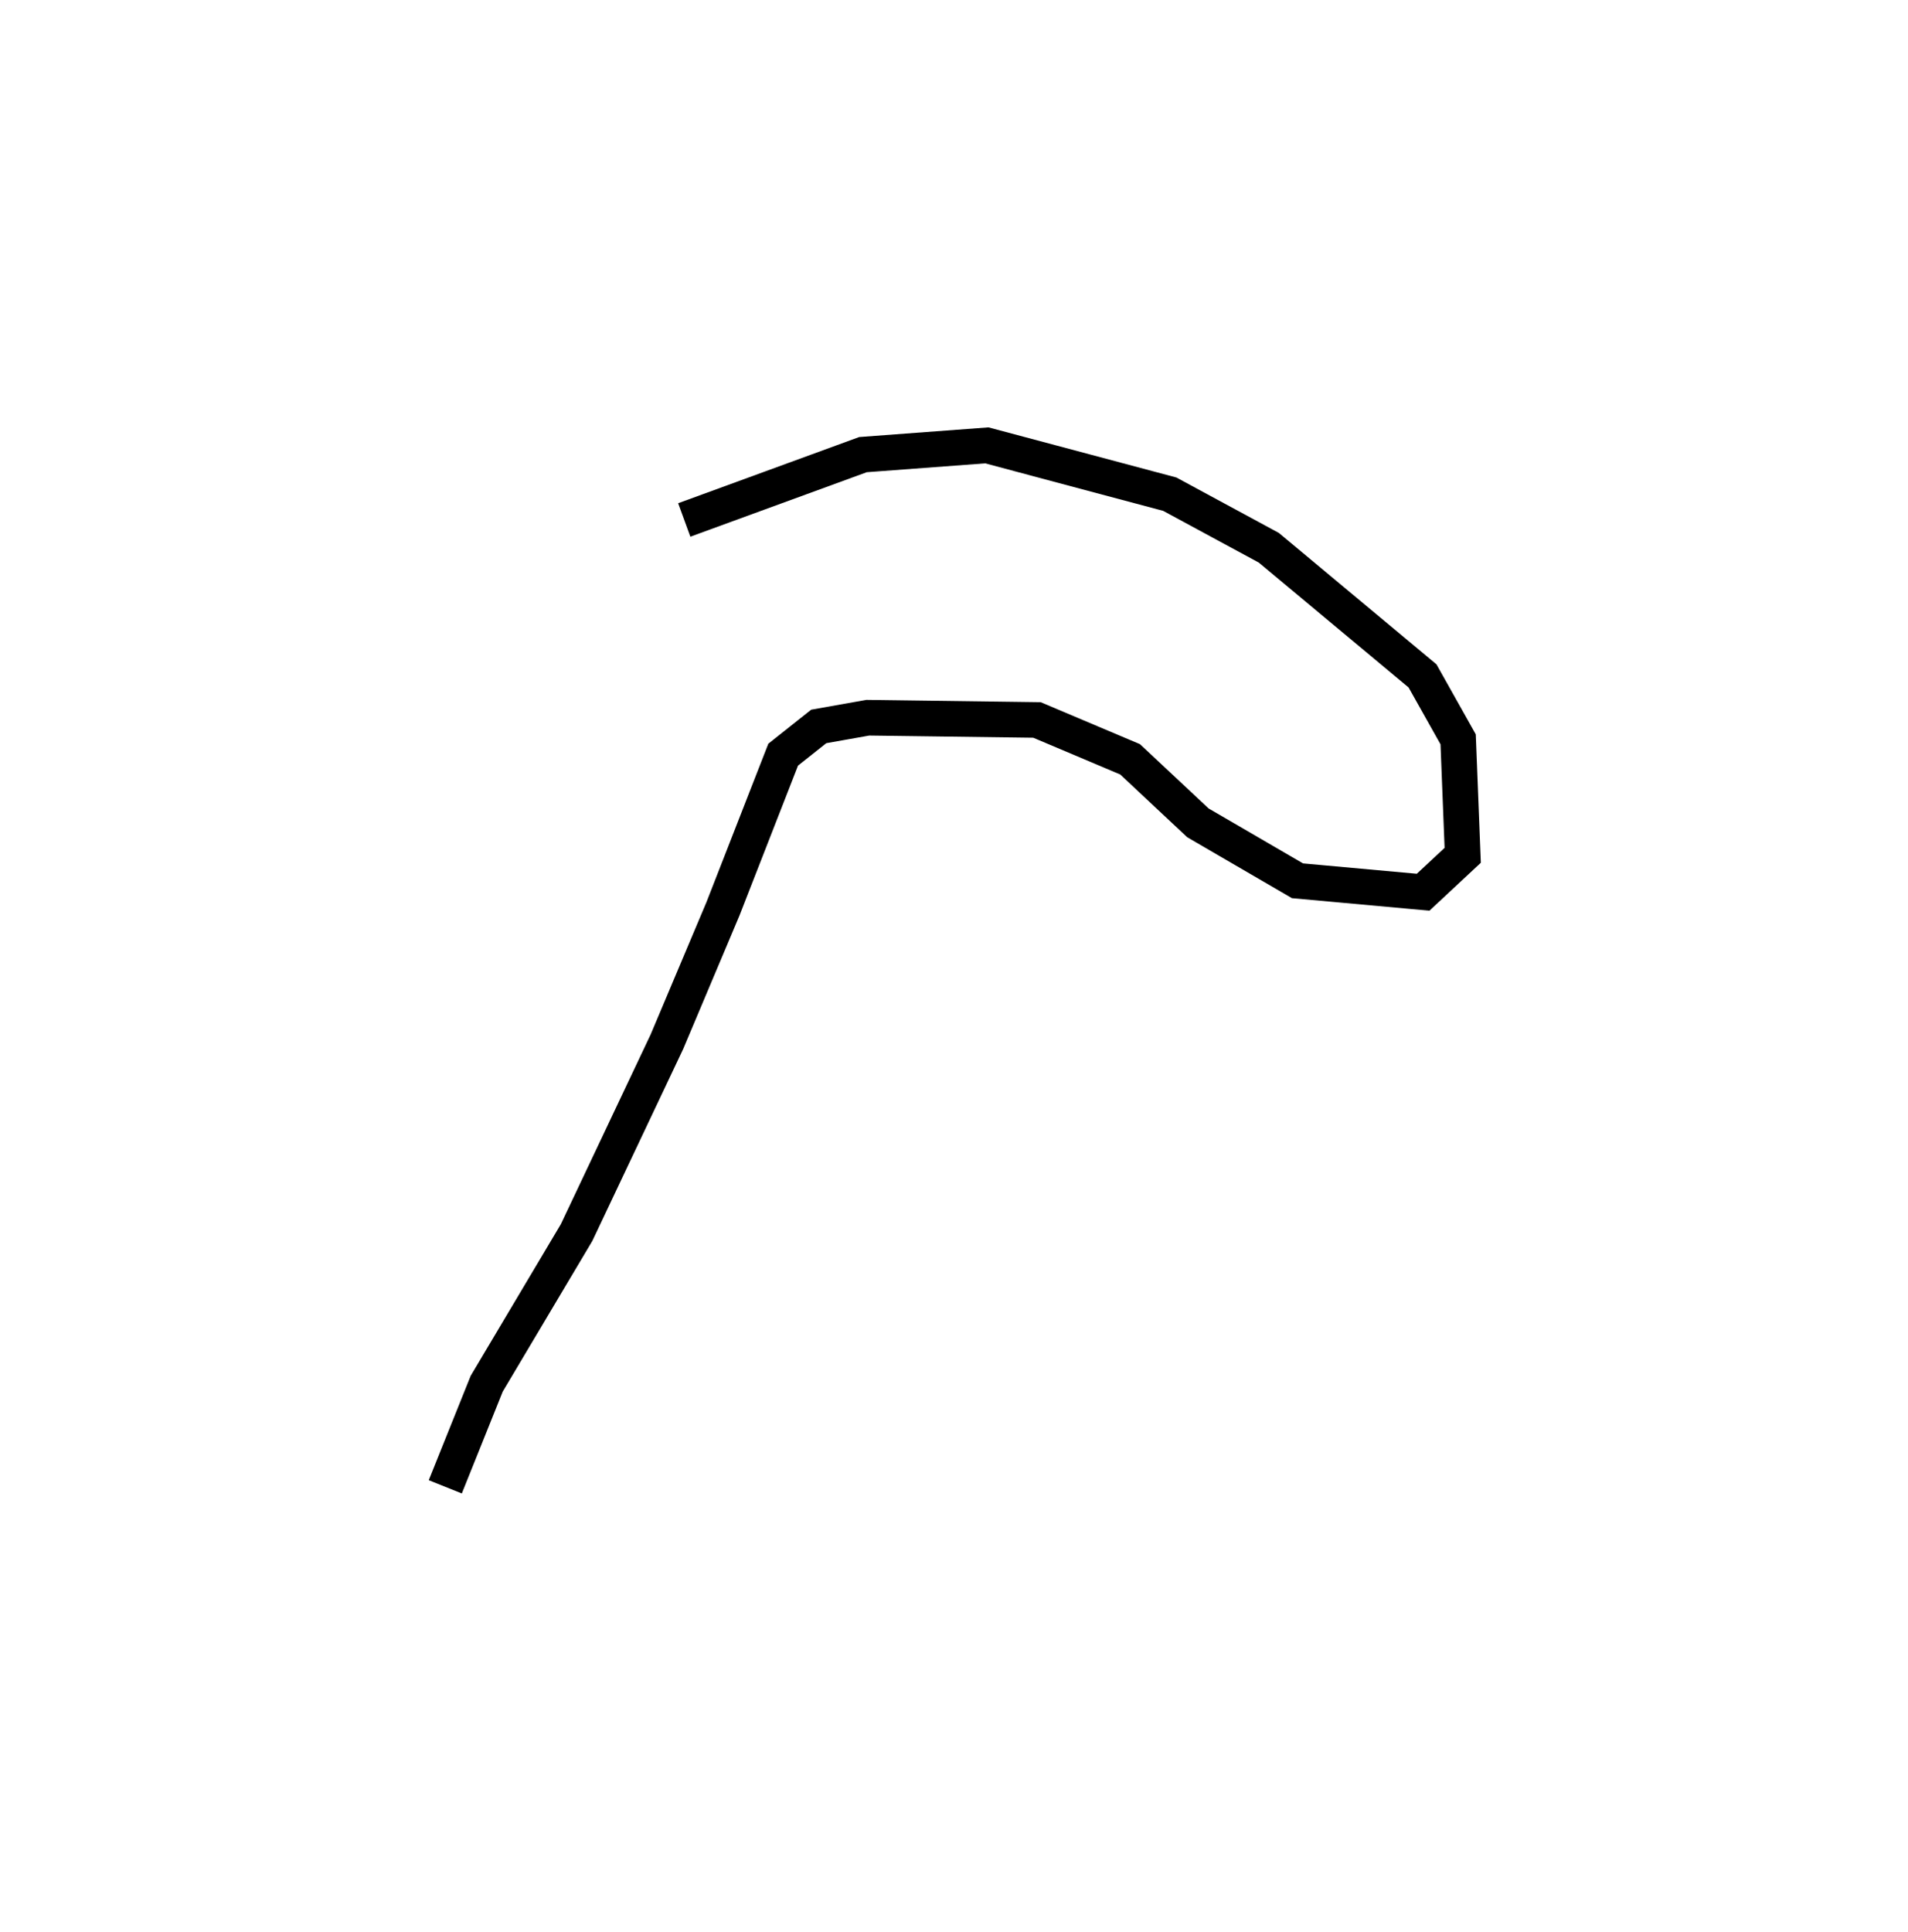 <?xml version="1.0" encoding="utf-8" ?>
<svg baseProfile="full" height="108.462" version="1.1" width="107.124" xmlns="http://www.w3.org/2000/svg" xmlns:ev="http://www.w3.org/2001/xml-events" xmlns:xlink="http://www.w3.org/1999/xlink"><defs /><rect fill="white" height="108.462" width="107.124" x="0" y="0" /><path d="M38.269,29.582 m0.148,-0.394 l10.034,-3.667 6.956,-0.52 l10.27,2.74 5.56,3.007 l8.63,7.194 2,3.561 l0.256,6.51 -2.223,2.072 l-7.053,-0.642 -5.591,-3.253 l-3.807,-3.565 -5.229,-2.21 l-9.496,-0.126 -2.757,0.49 l-1.996,1.584 -3.381,8.656 l-3.147,7.46 -5.071,10.711 l-5.046,8.483 -2.326,5.79 l0.0,0.0 0.0,0.0 l0.0,0.0 0.0,0.0 l0.0,0.0 0.0,0.0 l0.0,0.0 0.0,0.0 l0.0,0.0 0.0,0.0 l0.0,0.0 0.0,0.0 l0.0,0.0 0.0,0.0 l0.0,0.0 0.0,0.0 l0.0,0.0 0.0,0.0 l0.0,0.0 0.0,0.0 l0.0,0.0 0.0,0.0 l0.0,0.0 0.0,0.0 l0.0,0.0 0.0,0.0 l0.0,0.0 0.0,0.0 l0.0,0.0 0.0,0.0 l0.0,0.0 0.0,0.0 l0.0,0.0 0.0,0.0 l0.0,0.0 0.0,0.0 l0.0,0.0 0.0,0.0 l0.0,0.0 0.0,0.0 l0.0,0.0 0.0,0.0 l0.0,0.0 0.0,0.0 l0.0,0.0 0.0,0.0 l0.0,0.0 0.0,0.0 l0.0,0.0 0.0,0.0 l0.0,0.0 0.0,0.0 l0.0,0.0 0.0,0.0 l0.0,0.0 0.0,0.0 l0.0,0.0 0.0,0.0 l0.0,0.0 " fill="none" stroke="black" stroke-width="2.0" /></svg>